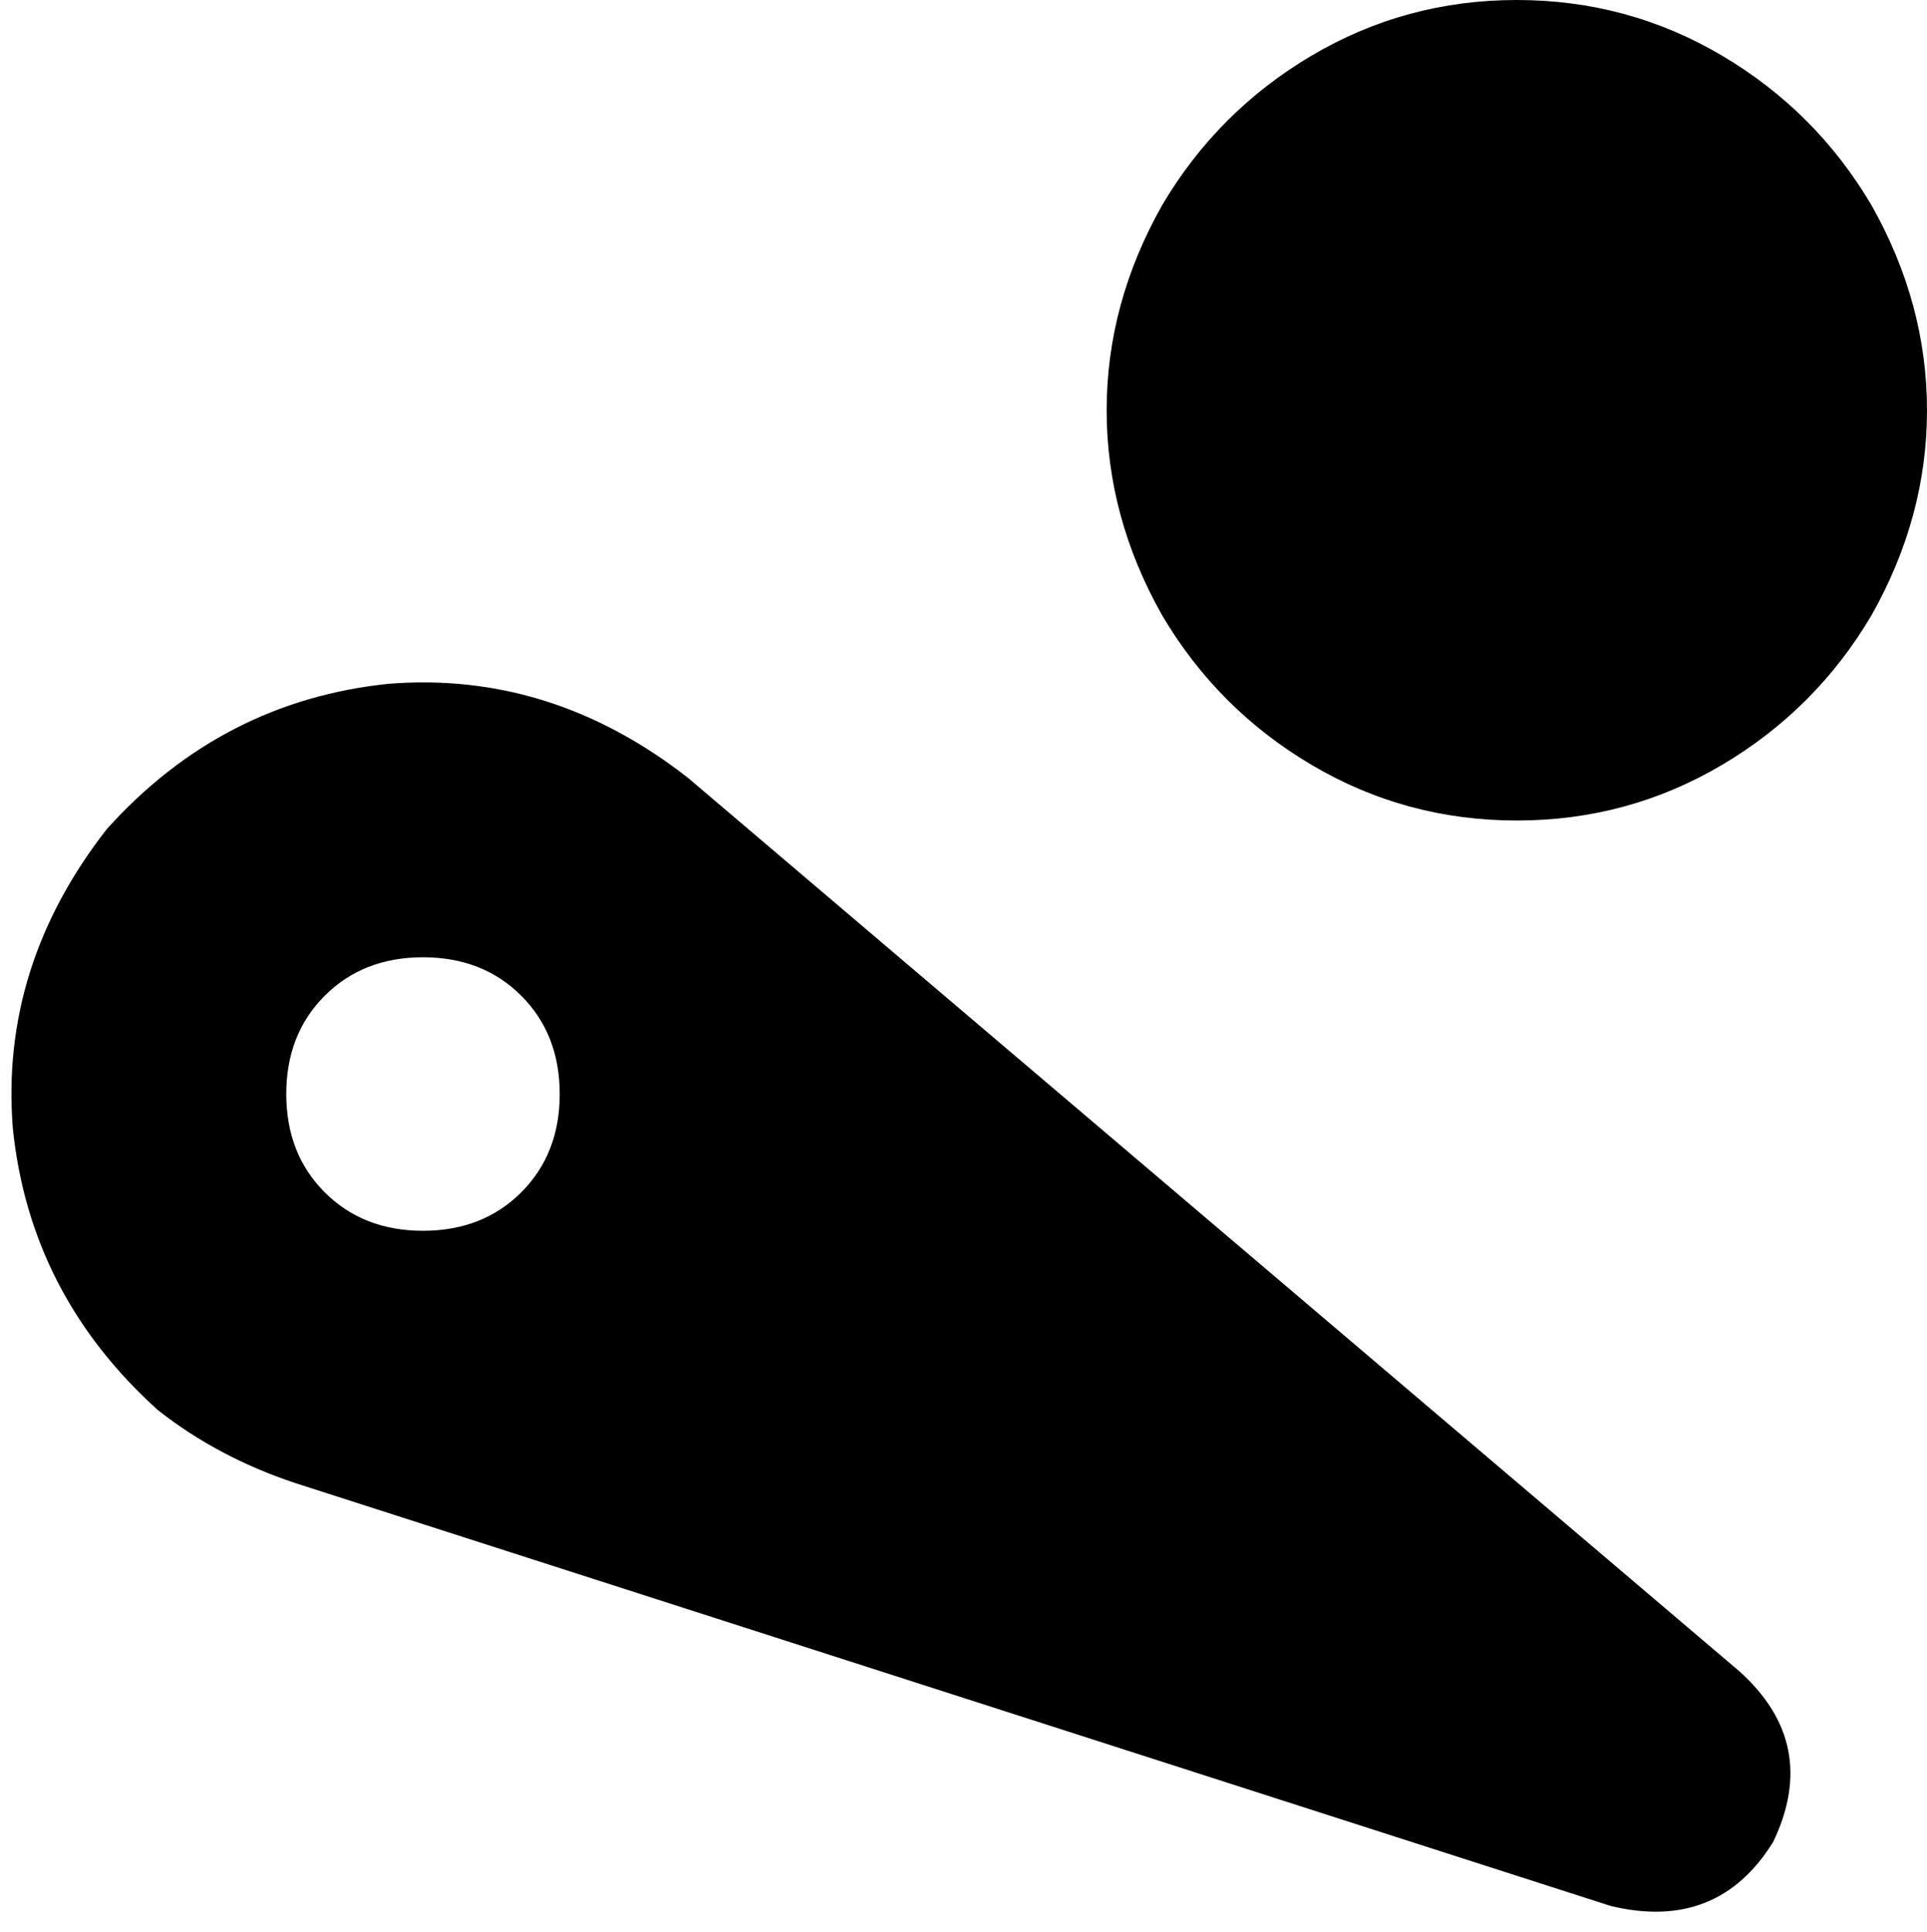 <svg xmlns="http://www.w3.org/2000/svg" viewBox="0 0 451 452">
  <path d="M 355 192 Q 381 192 403 179 L 403 179 L 403 179 Q 425 166 438 144 Q 451 121 451 96 Q 451 71 438 48 Q 425 26 403 13 Q 381 0 355 0 Q 329 0 307 13 Q 285 26 272 48 Q 259 71 259 96 Q 259 121 272 144 Q 285 166 307 179 Q 329 192 355 192 L 355 192 Z M 377 446 Q 402 452 415 431 Q 426 408 407 391 L 161 182 L 161 182 Q 129 157 91 160 Q 52 164 25 194 Q 0 226 3 264 Q 7 303 37 330 Q 51 341 69 347 L 377 446 L 377 446 Z M 67 256 Q 67 242 76 233 L 76 233 L 76 233 Q 85 224 99 224 Q 113 224 122 233 Q 131 242 131 256 Q 131 270 122 279 Q 113 288 99 288 Q 85 288 76 279 Q 67 270 67 256 L 67 256 Z" />
</svg>